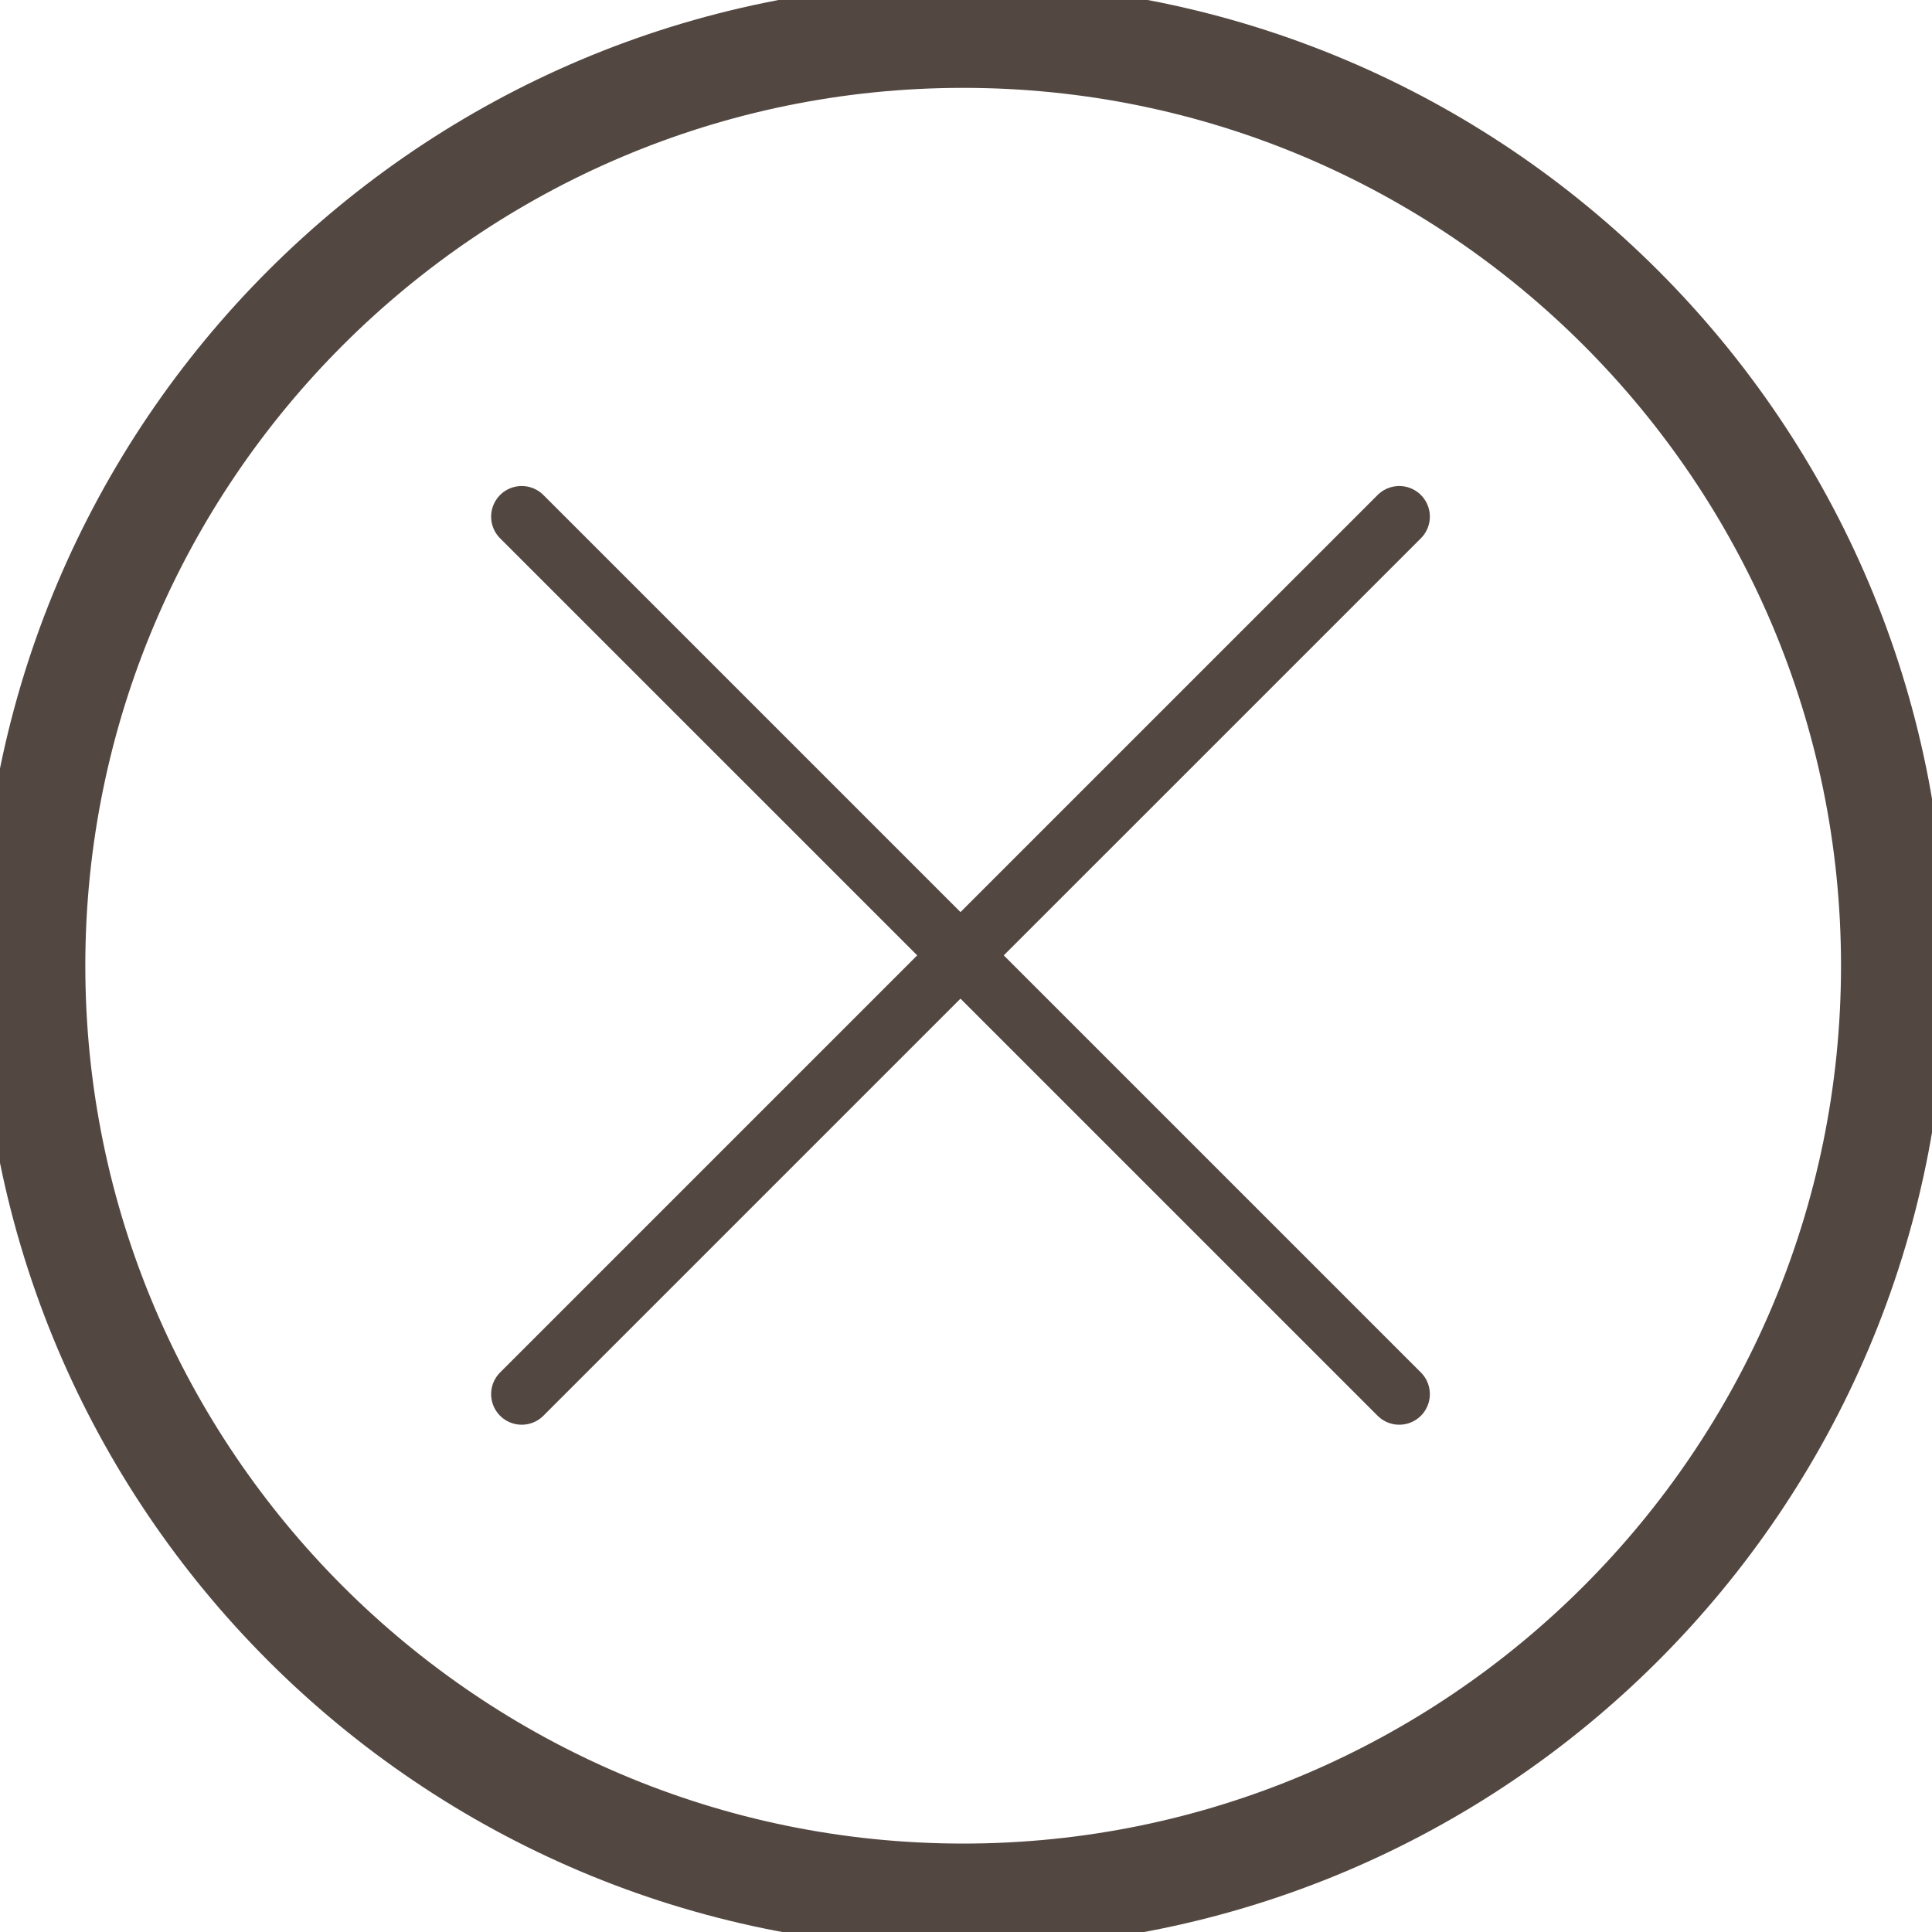 <?xml version="1.0" encoding="utf-8"?>
<!-- Generator: Adobe Illustrator 16.0.0, SVG Export Plug-In . SVG Version: 6.00 Build 0)  -->
<!DOCTYPE svg PUBLIC "-//W3C//DTD SVG 1.1//EN" "http://www.w3.org/Graphics/SVG/1.1/DTD/svg11.dtd">
<svg version="1.1" id="Layer_1" xmlns="http://www.w3.org/2000/svg" xmlns:xlink="http://www.w3.org/1999/xlink" x="0px" y="0px"
	 width="44px" height="44px" stroke="#534741" fill="#534741" viewBox="0 0 44 44" style="enable-background:new 0 0 44 44;" xml:space="preserve">
	<path d="M21.936,1.501c11.299,0,20.492,9.193,20.492,20.493c0,11.299-9.192,20.492-20.492,20.492
		c-11.3,0-20.493-9.192-20.493-20.492C1.443,10.694,10.636,1.501,21.936,1.501 M21.936,0.106c-12.089,0-21.887,9.798-21.887,21.887
		c0,12.086,9.798,21.886,21.887,21.886c12.086,0,21.886-9.8,21.886-21.886C43.822,9.905,34.022,0.106,21.936,0.106L21.936,0.106z"/>
		<line style="fill:none;stroke-width:1.394;stroke-linecap:round;stroke-miterlimit:10;" x1="11.882" y1="11.766" x2="31.867" y2="31.75"/>
	
		<line style="fill:none;stroke-width:1.394;stroke-linecap:round;stroke-miterlimit:10;" x1="31.867" y1="11.766" x2="11.882" y2="31.75"/>
</svg>
